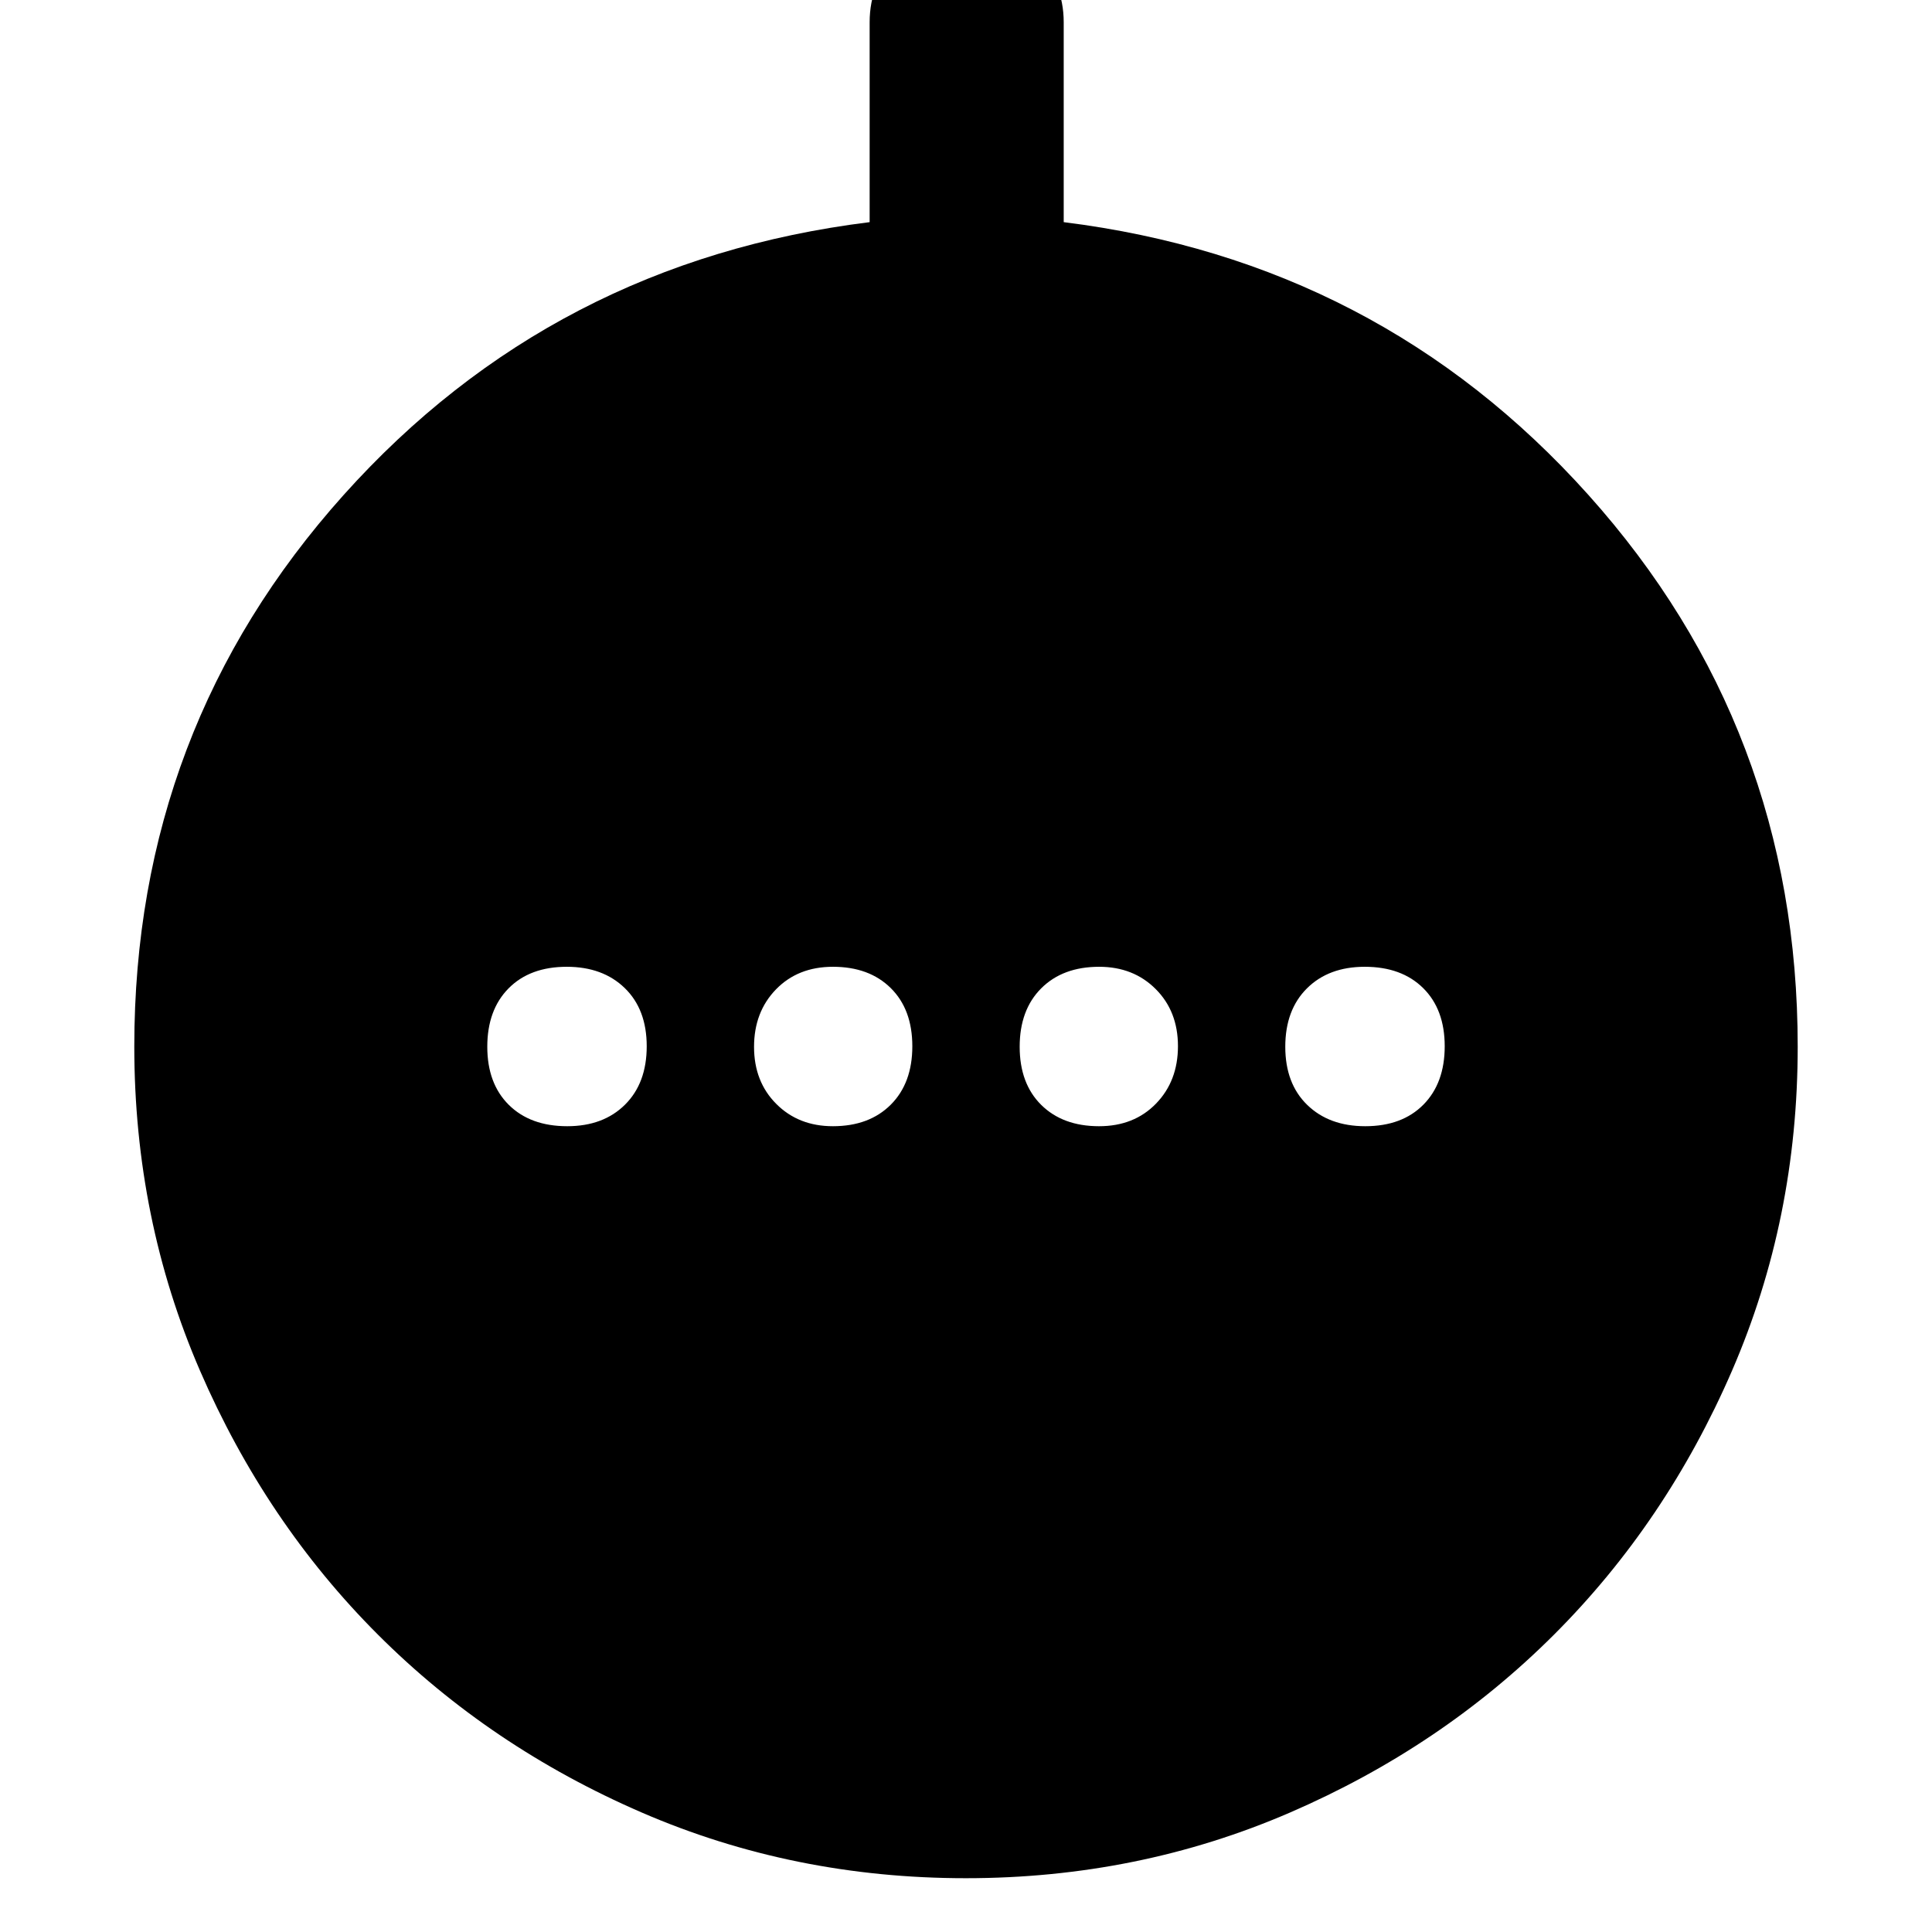 <svg xmlns="http://www.w3.org/2000/svg" height="40" viewBox="0 -960 960 960" width="40"><path d="M281.86-400.39q17.93 0 28.71-10.71 10.78-10.71 10.78-29.02 0-18.3-10.9-28.9-10.9-10.59-28.83-10.59-18.3 0-28.9 10.71-10.59 10.71-10.59 29.02 0 18.3 10.71 28.9 10.71 10.59 29.02 10.59Zm131.99 0q18.07 0 28.78-10.71 10.7-10.71 10.7-29.02 0-18.3-10.71-28.9-10.71-10.59-28.73-10.59-17.41 0-28.31 11.23-10.9 11.23-10.9 28.55 0 17.31 11.06 28.37 11.05 11.07 28.11 11.07Zm132.26 0q17.41 0 28.31-11.23 10.9-11.23 10.9-28.55 0-17.31-11.06-28.37-11.05-11.07-28.11-11.07-18.07 0-28.78 10.71-10.7 10.71-10.7 29.02 0 18.3 10.71 28.9 10.71 10.59 28.73 10.59Zm132.27 0q18.3 0 28.9-10.71 10.59-10.71 10.59-29.02 0-18.3-10.71-28.9-10.71-10.59-29.02-10.59-17.93 0-28.71 10.71-10.78 10.71-10.78 29.02 0 18.3 10.9 28.9 10.9 10.59 28.83 10.59ZM479.92-26.73q-85.67 0-161.04-32.64-75.37-32.65-131.12-88.42-55.76-55.77-88.4-131.16Q66.73-354.34 66.73-440q0-157.99 104-274.03 104.01-116.04 261.39-135.59v-99.31q0-20.1 14.17-34.04 14.18-13.94 33.82-13.94 19.63 0 34.04 13.94 14.4 13.94 14.4 34.04v99.31q156.71 19.55 260.72 135.55 104 116.01 104 274.16 0 85.66-32.65 161.03t-88.43 131.12Q716.41-92 641-59.36q-75.4 32.63-161.08 32.63Z"/></svg>
